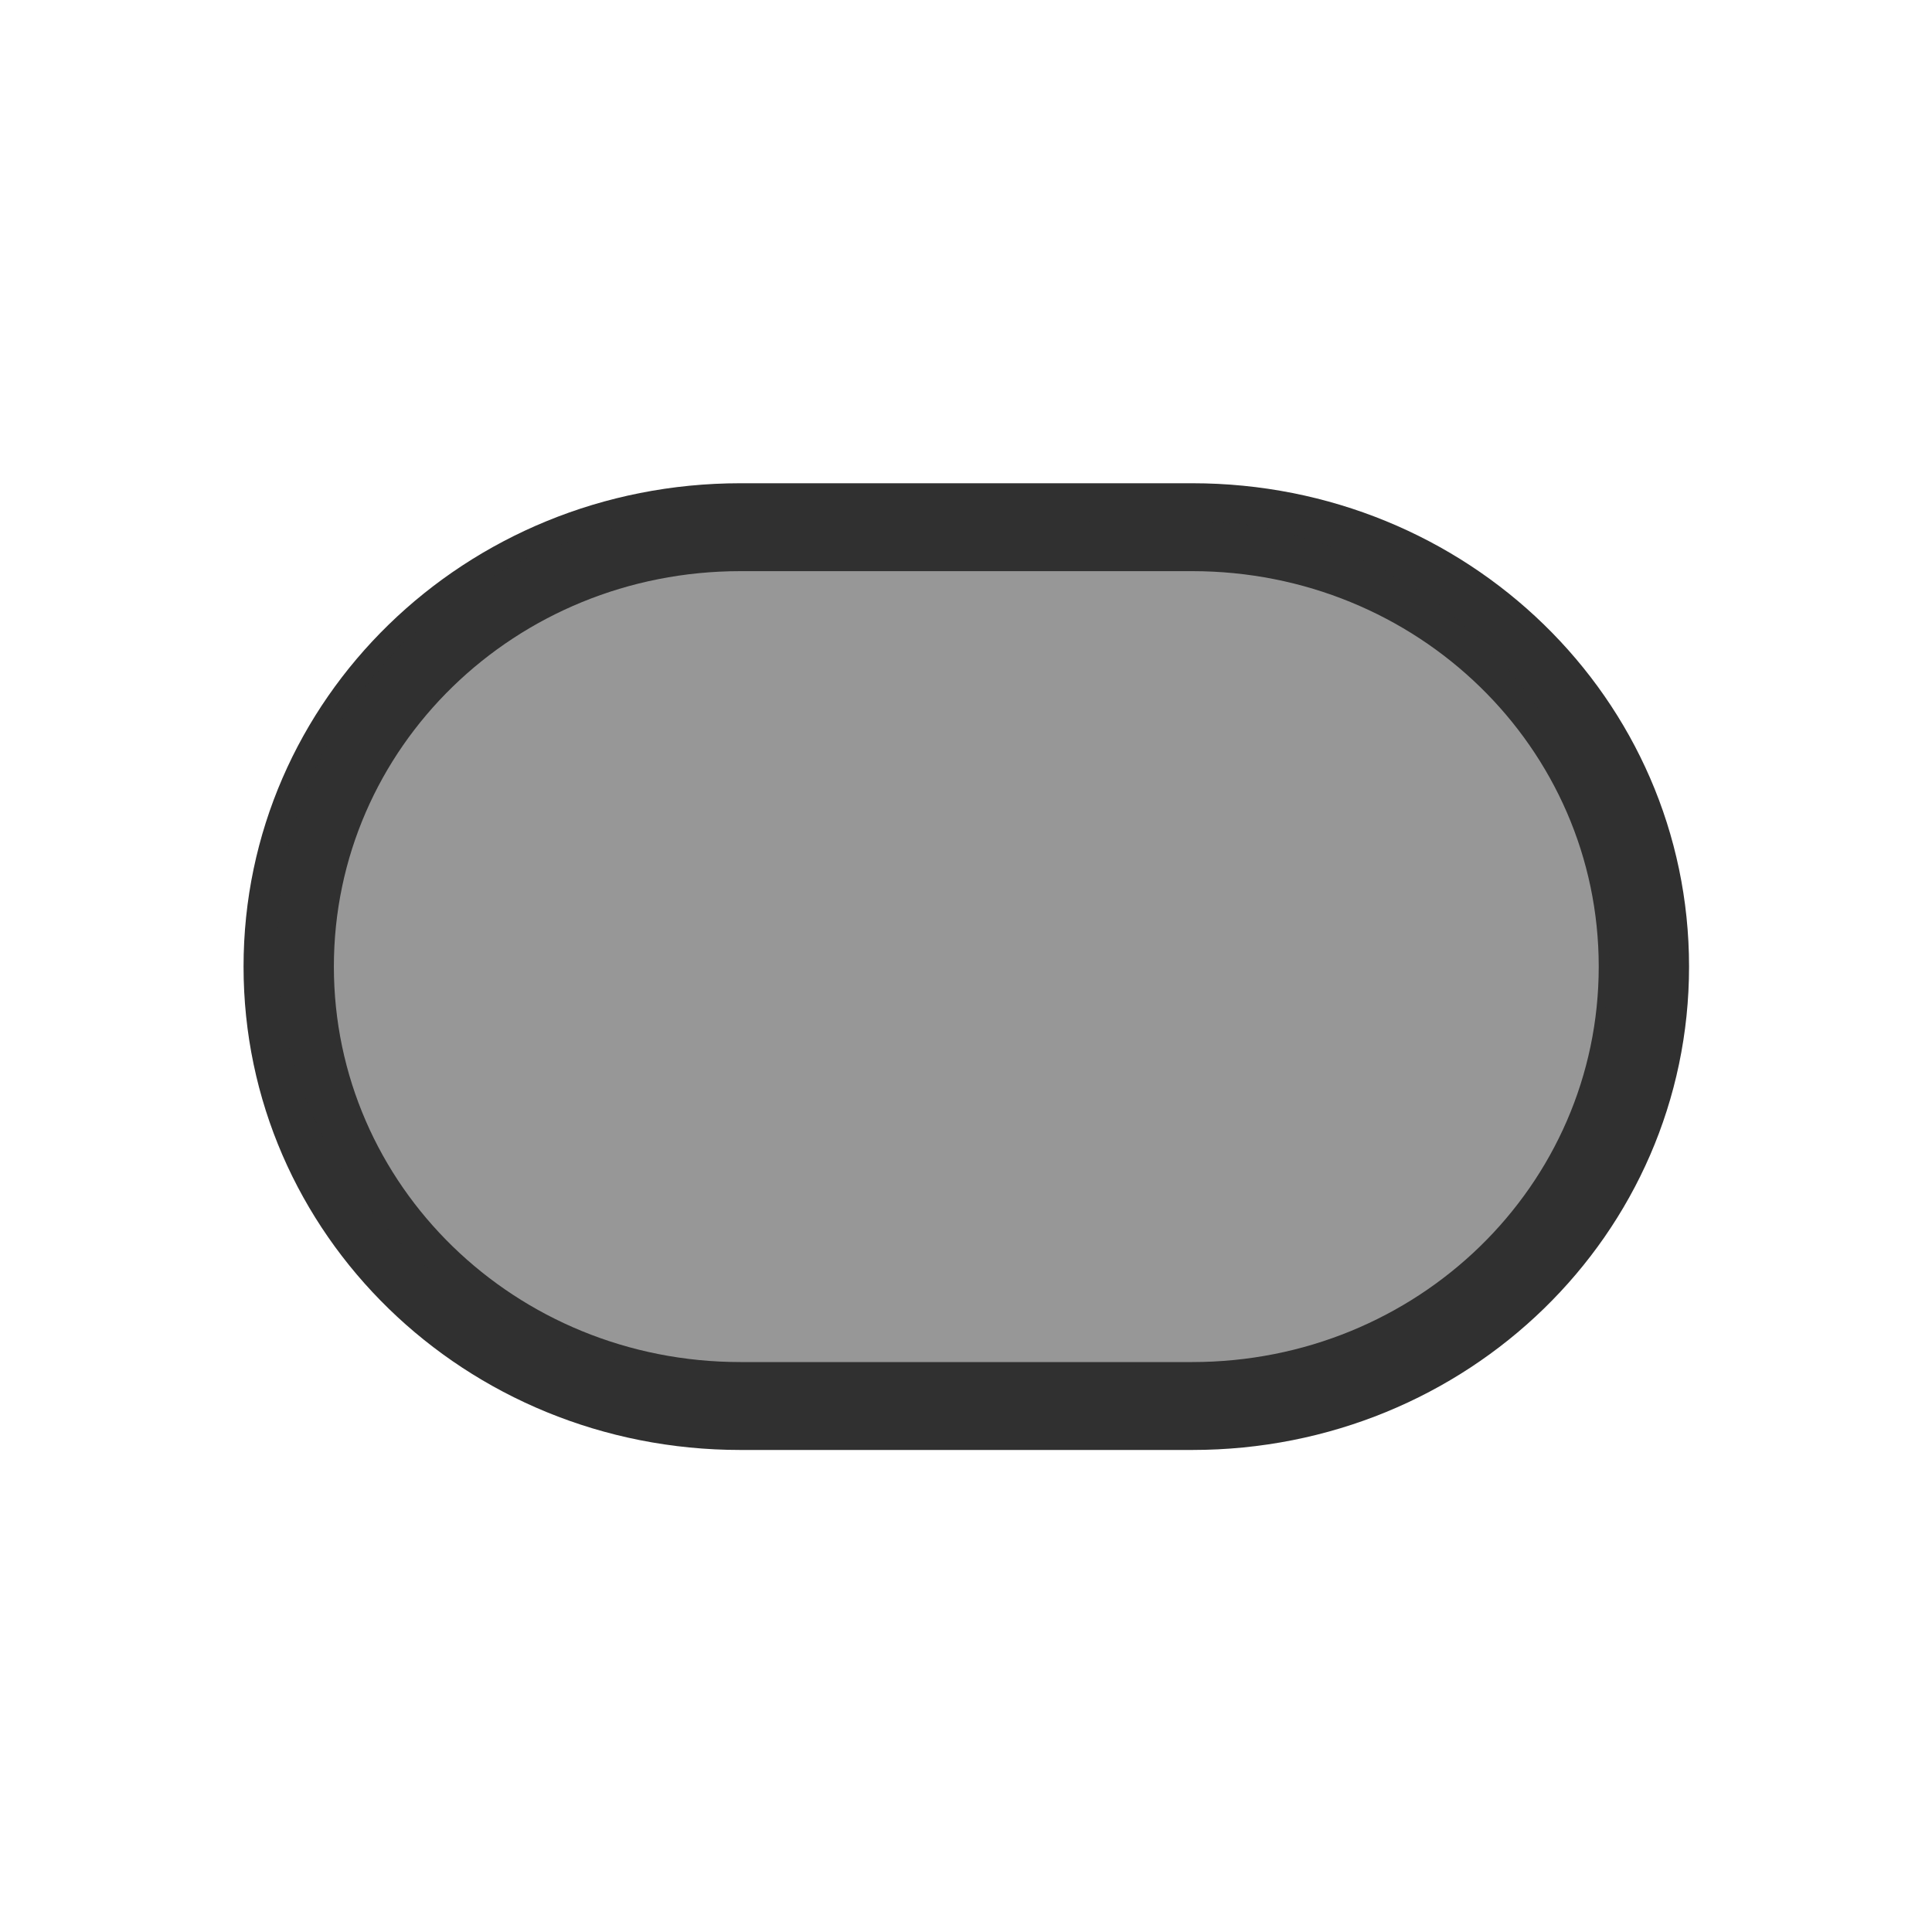 <svg version="1.1" viewBox="0 0 16 16" xmlns="http://www.w3.org/2000/svg">
<defs>
<style id="current-color-scheme" type="text/css">.ColorScheme-Text {
        color:#232629;
      }</style>
</defs>
<path class="ColorScheme-Text" d="m6.132 4.002c-2.28 0-4.115 1.786-4.115 4.003 0 2.218 1.835 4.003 4.115 4.003h3.741c2.28 0 4.115-1.786 4.115-4.003 0-2.218-1.835-4.003-4.115-4.003zm0 0.728h3.741c1.865 0 3.367 1.461 3.367 3.275 0 1.815-1.502 3.275-3.367 3.275h-3.741c-1.865 0-3.367-1.461-3.367-3.275 0-1.815 1.502-3.275 3.367-3.275z" fill="#303030"/>
<path class="ColorScheme-Text" d="m5.285 11.297c-0.835-0.134-1.541-0.521-2.117-1.159-0.413-0.457-0.721-1.1-0.826-1.722-0.053-0.312-0.053-0.881-0.001-1.181 0.221-1.276 1.14-2.339 2.373-2.747 0.531-0.175 0.448-0.171 3.1-0.171 2.213 0 2.417 0.004 2.633 0.047 1.389 0.278 2.447 1.276 2.793 2.636 0.092 0.364 0.115 1.002 0.049 1.392-0.242 1.434-1.304 2.536-2.777 2.881-0.179 0.042-0.403 0.046-2.607 0.052-1.873 0.004-2.458-0.002-2.62-0.028z" fill="#303030" fill-opacity=".502"/>
</svg>
